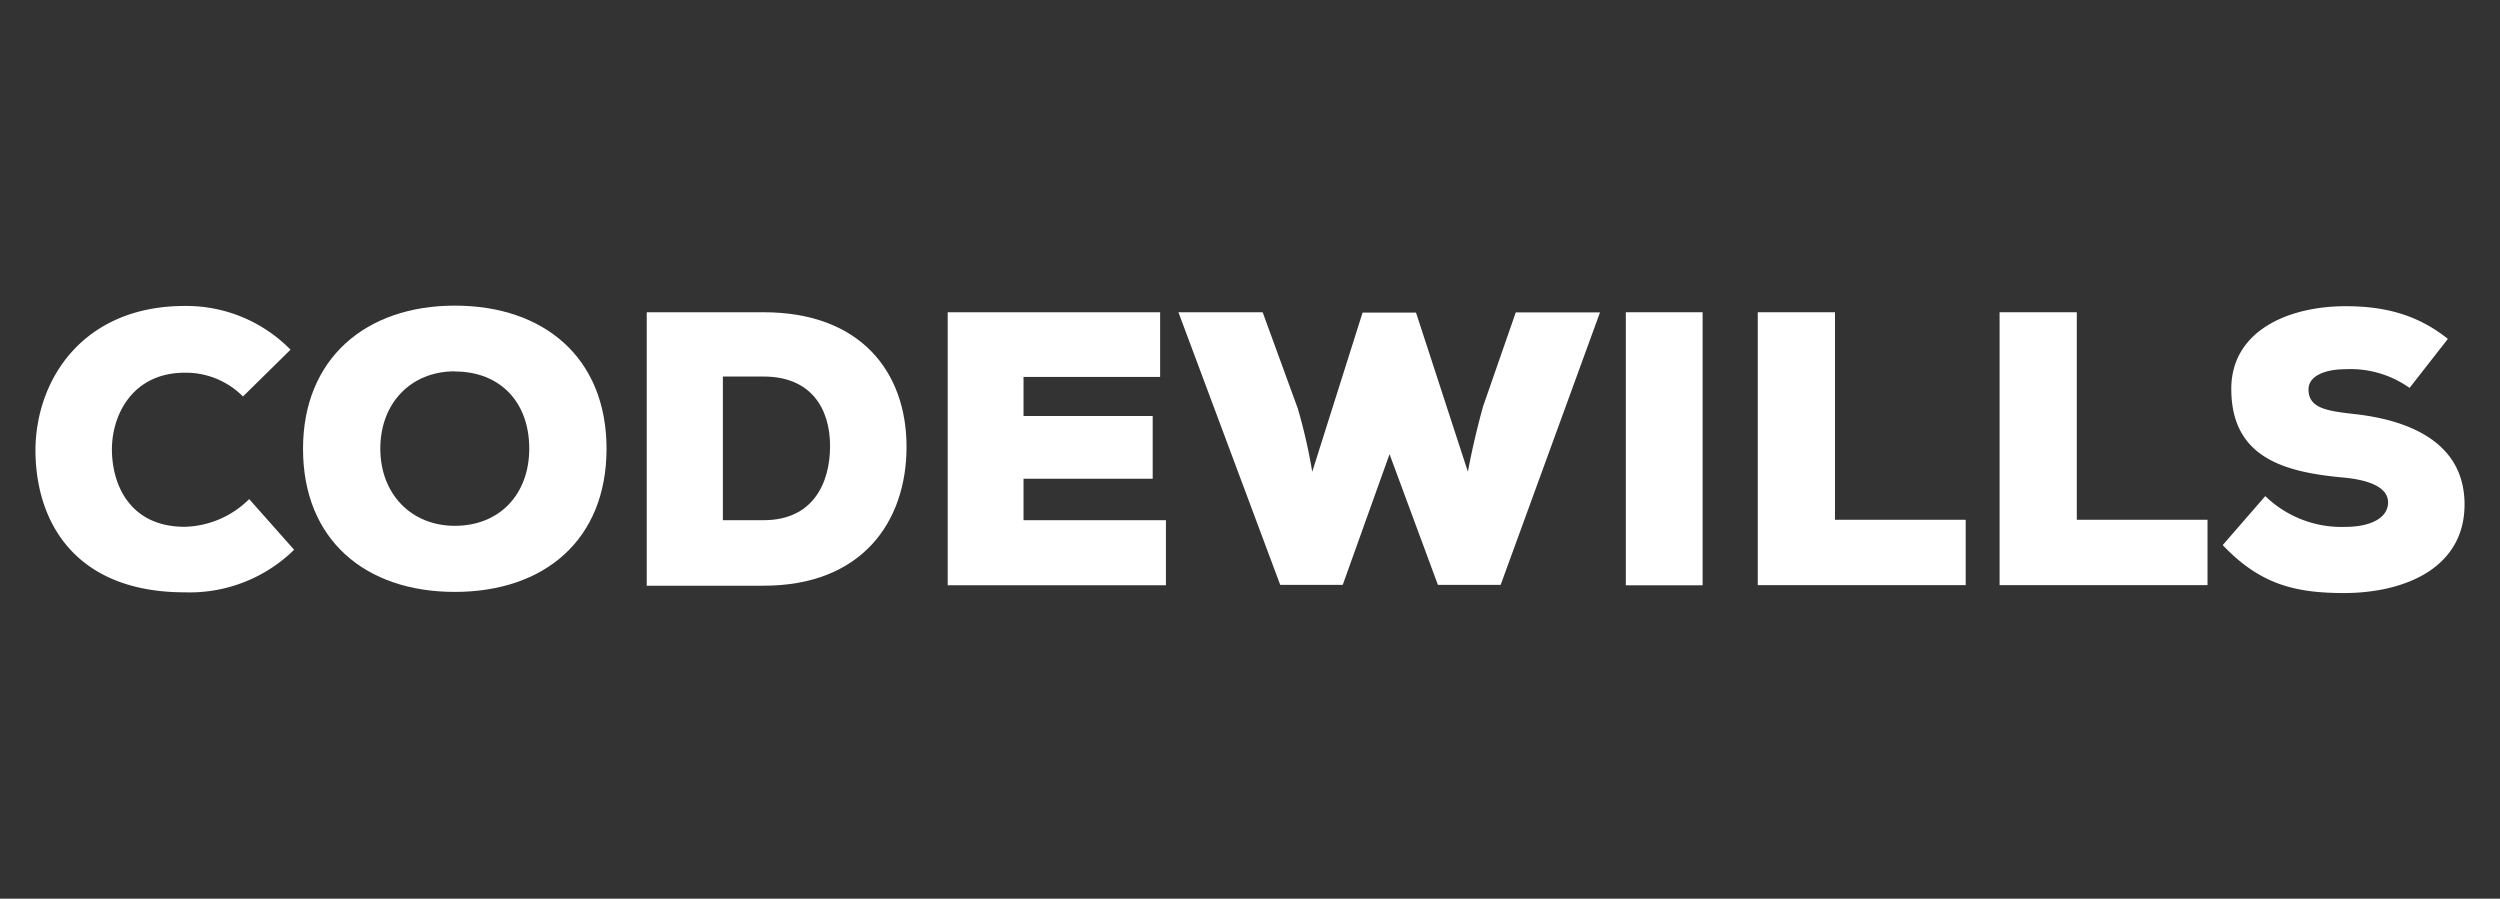 <svg id="Layer_1" data-name="Layer 1" xmlns="http://www.w3.org/2000/svg" viewBox="0 0 306 110"><rect x="0" y="0" width="306" height="110" fill="#333333" stroke="none"/><defs><style>.cls-1{fill:#fff;}</style></defs><path class="cls-1" d="M36,67.29A18.24,18.24,0,0,1,22.62,72.5C9.49,72.5,4.39,64.24,4.34,55.17c0-8.6,5.73-17.72,18.28-17.72A17.88,17.88,0,0,1,35.56,42.8l-5.82,5.73a9.85,9.85,0,0,0-7.12-2.91c-6.44,0-9,5.25-8.92,9.59s2.34,9.27,8.92,9.27a11.58,11.58,0,0,0,7.88-3.39Z"/><path class="cls-1" d="M55.67,72.45c-10.94,0-18.58-6.35-18.58-17.52,0-11,7.64-17.52,18.58-17.52S74.24,43.8,74.24,54.93,66.65,72.45,55.67,72.45Zm0-27c-5.4,0-9.12,3.92-9.12,9.46s3.77,9.45,9.12,9.45c5.53,0,9.11-3.91,9.11-9.45C64.78,49.2,61.2,45.47,55.67,45.47Z"/><path class="cls-1" d="M93.48,38.22c11.8,0,17.48,7.25,17.48,16.47s-5.49,17-17.48,17H79.16V38.22Zm-5,25.45h5c6,0,8.12-4.49,8.12-9.08s-2.34-8.5-8.12-8.5h-5Z"/><path class="cls-1" d="M142.71,71.64H116V38.22H142v7.92H125.28v4.78h15.81V58.6H125.28v5.07h17.43Z"/><path class="cls-1" d="M183.68,71.59H176l-5.92-16-5.73,16H156.7L144.24,38.22h10.31L158.85,50a67.23,67.23,0,0,1,1.77,7.74l6.16-19.48h6.54l6.35,19.48c.47-2.53,1.09-5.21,1.86-8l4-11.5h10.31Z"/><path class="cls-1" d="M199,71.64V38.22h9.4V71.64Z"/><path class="cls-1" d="M224.6,38.22v25.4h16v8H215.15V38.22Z"/><path class="cls-1" d="M254.2,38.22v25.4h16v8H244.75V38.22Z"/><path class="cls-1" d="M294.93,47.48a12.5,12.5,0,0,0-7.83-2.29c-2.29,0-4.54.71-4.54,2.48,0,2.29,2.25,2.63,5.54,3,6.64.72,13.56,3.39,13.56,11.08S294.5,72.55,287,72.59c-6,0-10.31-1-14.94-5.87l5.21-6a13.39,13.39,0,0,0,9.78,3.77c3.11,0,5.25-1.09,5.25-3,0-1.67-1.91-2.72-5.58-3.05-7.31-.67-13.61-2.53-13.61-10.84,0-7.07,6.92-10.12,14-10.12,5,0,8.93,1.14,12.51,4Z"/></svg>